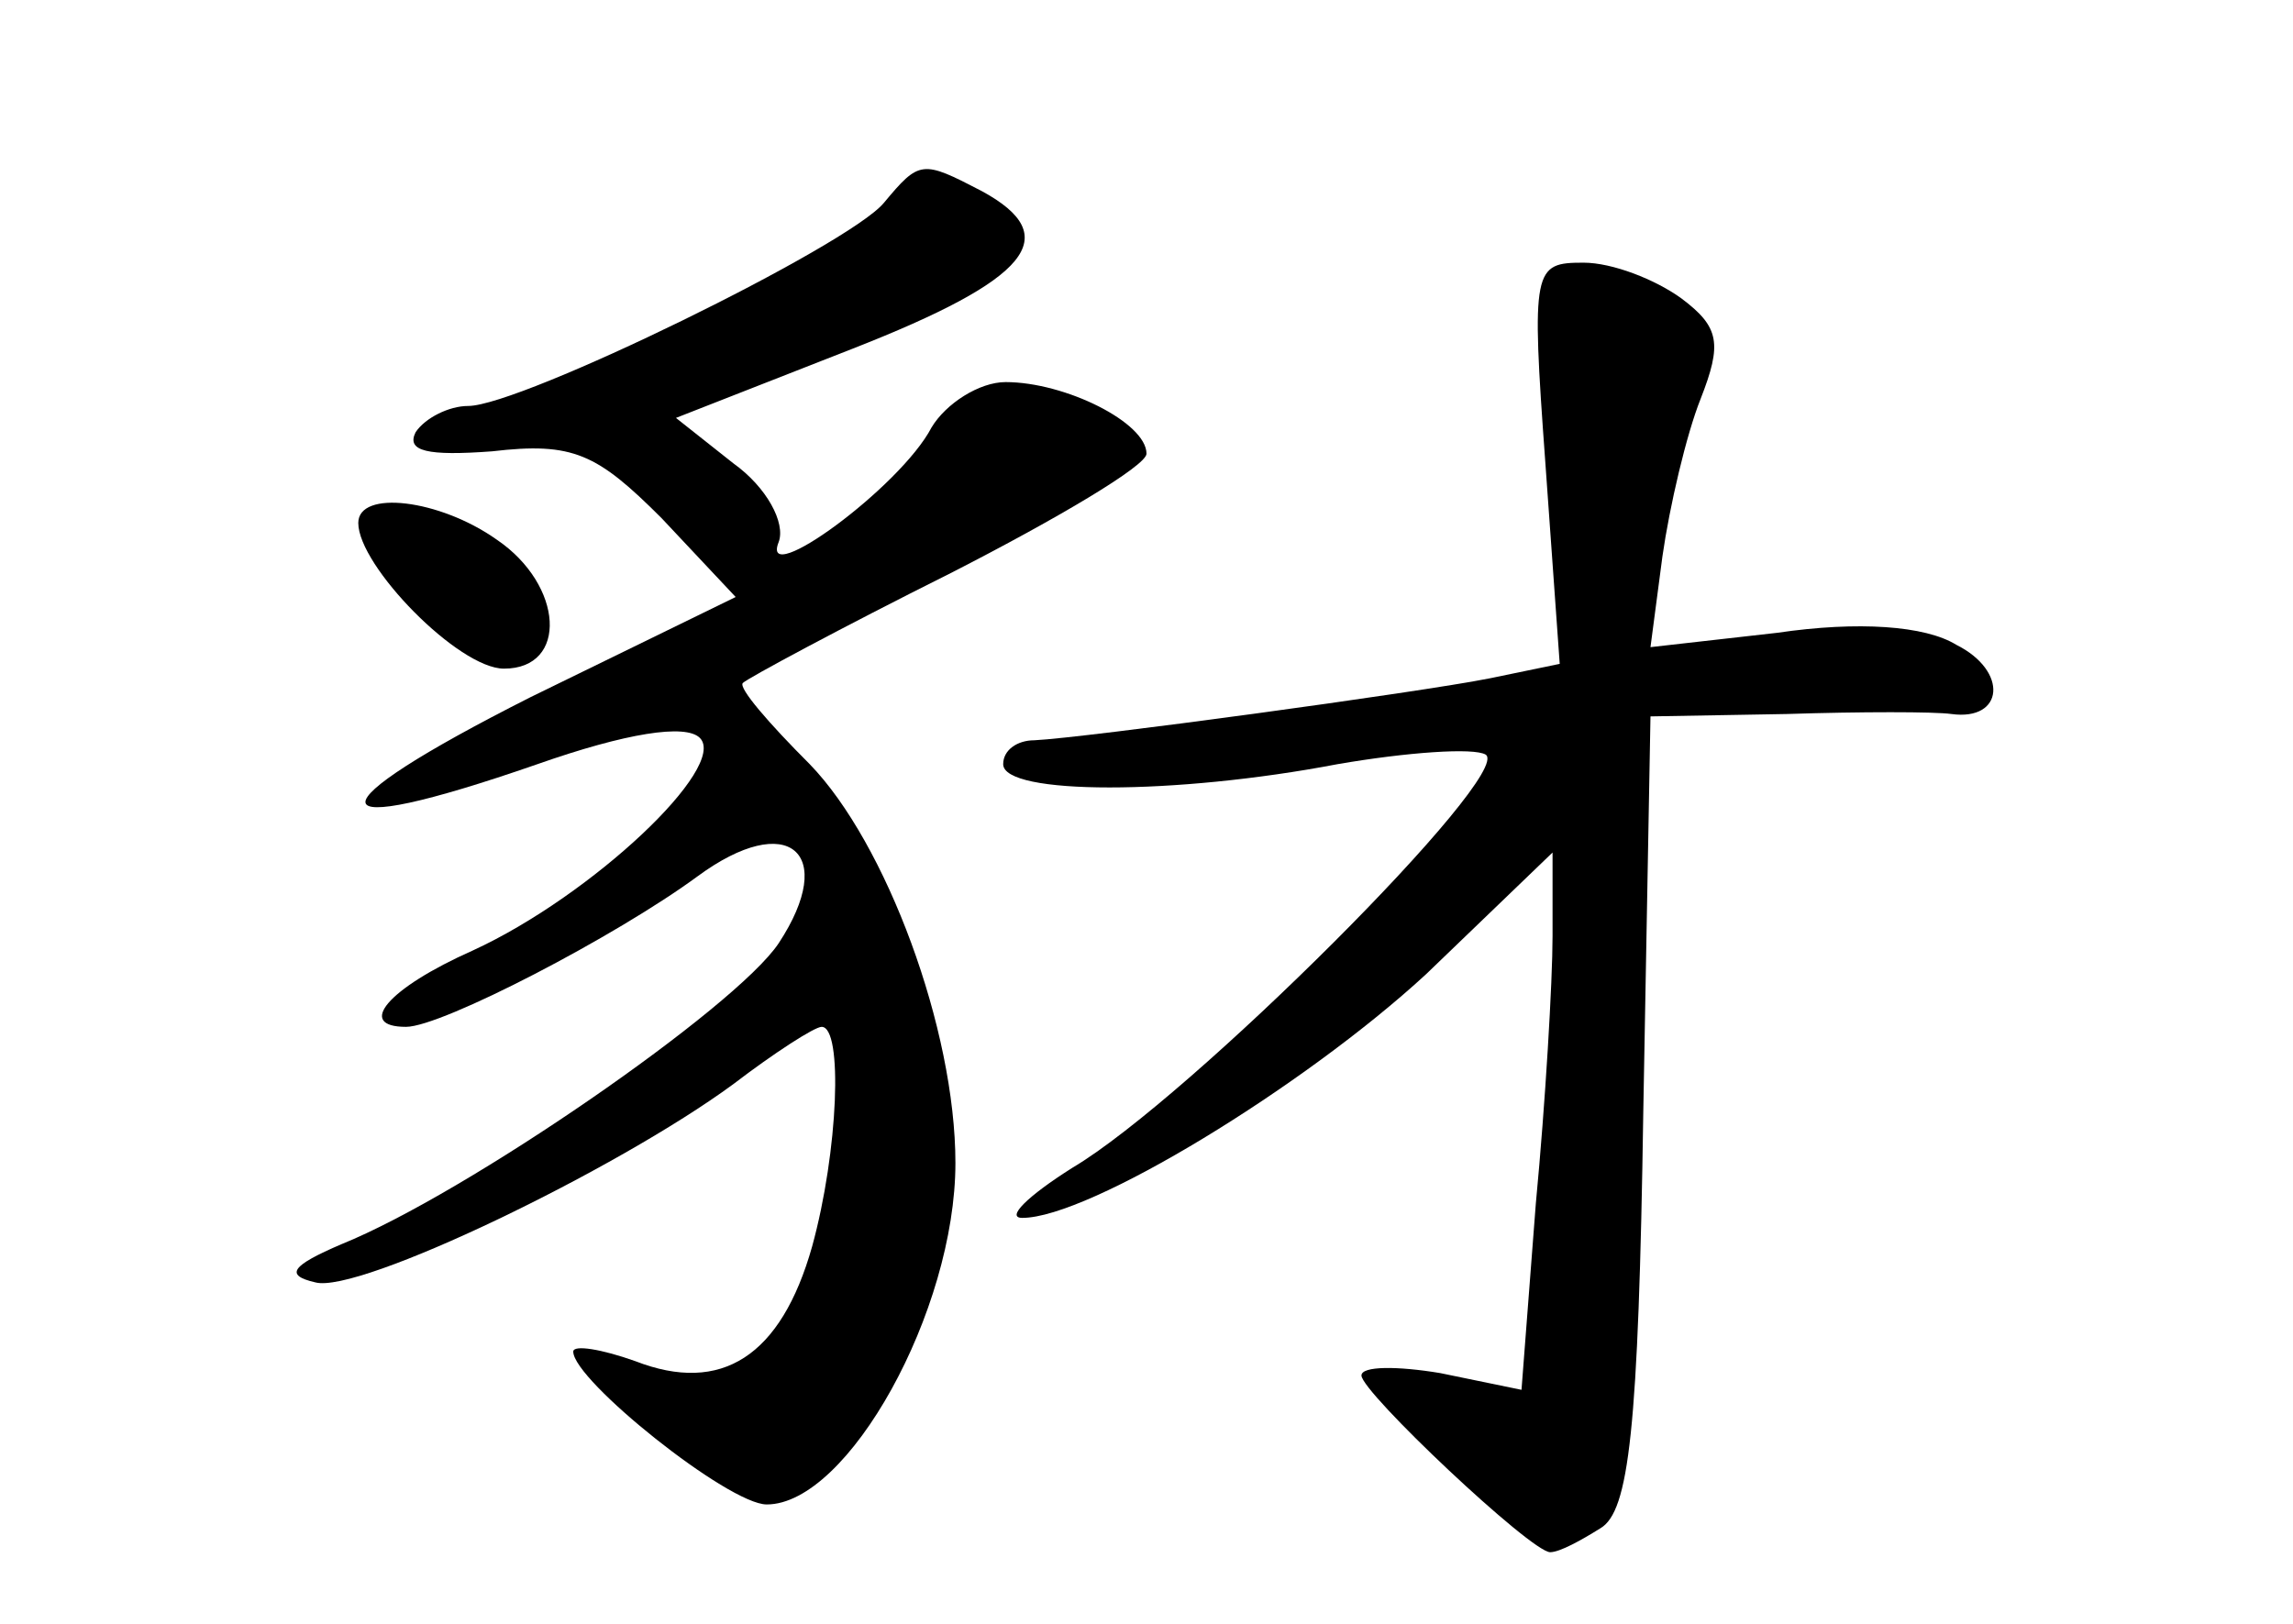 <?xml version="1.0" standalone="no"?>
<!DOCTYPE svg PUBLIC "-//W3C//DTD SVG 20010904//EN"
 "http://www.w3.org/TR/2001/REC-SVG-20010904/DTD/svg10.dtd">
<svg version="1.0" xmlns="http://www.w3.org/2000/svg"
 width="96pt" height="68pt" viewBox="0 0 96 68"
 preserveAspectRatio="xMidYMid meet">
<g transform="translate(0,68) scale(0.1,-0.1)"
fill="#000000" stroke="none">
<path d="M370 595 c-15 -18 -152 -85 -174 -85 -8 0 -18 -5 -22 -11 -4 -8 5
-10 32 -8 34 4 44 -1 71 -28 l31 -33 -86 -42 c-93 -47 -92 -61 3 -28 37 13 62
17 68 11 12 -12 -45 -66 -95 -89 -36 -16 -49 -32 -28 -32 15 0 88 38 122 63
38 28 59 10 34 -28 -18 -27 -131 -105 -183 -126 -21 -9 -24 -13 -11 -16 18 -5
126 47 175 83 17 13 34 24 37 24 9 0 7 -52 -4 -92 -13 -46 -38 -62 -74 -48
-14 5 -26 7 -26 4 0 -12 65 -64 81 -64 34 0 79 81 79 143 0 56 -29 134 -61
167 -17 17 -30 32 -28 34 2 2 41 23 87 46 45 23 82 45 82 50 0 13 -34 30 -59
30 -11 0 -25 -9 -31 -19 -13 -25 -72 -68 -64 -48 3 8 -5 23 -19 33 l-24 19 74
29 c74 29 89 47 54 66 -25 13 -26 13 -41 -5z"/>
<path d="M647 486 l6 -84 -29 -6 c-30 -6 -170 -25 -191 -26 -7 0 -13 -4 -13
-10 0 -13 72 -13 140 0 29 5 57 7 62 4 12 -8 -124 -144 -173 -173 -19 -12 -28
-21 -21 -21 28 0 118 55 169 102 l53 51 0 -35 c0 -19 -3 -70 -7 -112 l-6 -78
-34 7 c-18 3 -33 3 -33 -1 0 -7 71 -74 79 -74 4 0 13 5 21 10 12 7 16 41 18
175 l3 165 57 1 c31 1 62 1 69 0 22 -3 24 18 2 29 -13 8 -41 10 -75 5 l-53 -6
5 38 c3 21 10 51 16 66 9 23 8 30 -8 42 -11 8 -29 15 -41 15 -21 0 -22 -2 -16
-84z"/>
<path d="M150 461 c0 -18 42 -61 61 -61 27 0 25 35 -3 54 -24 17 -58 21 -58 7z"/>
</g>
</svg>
